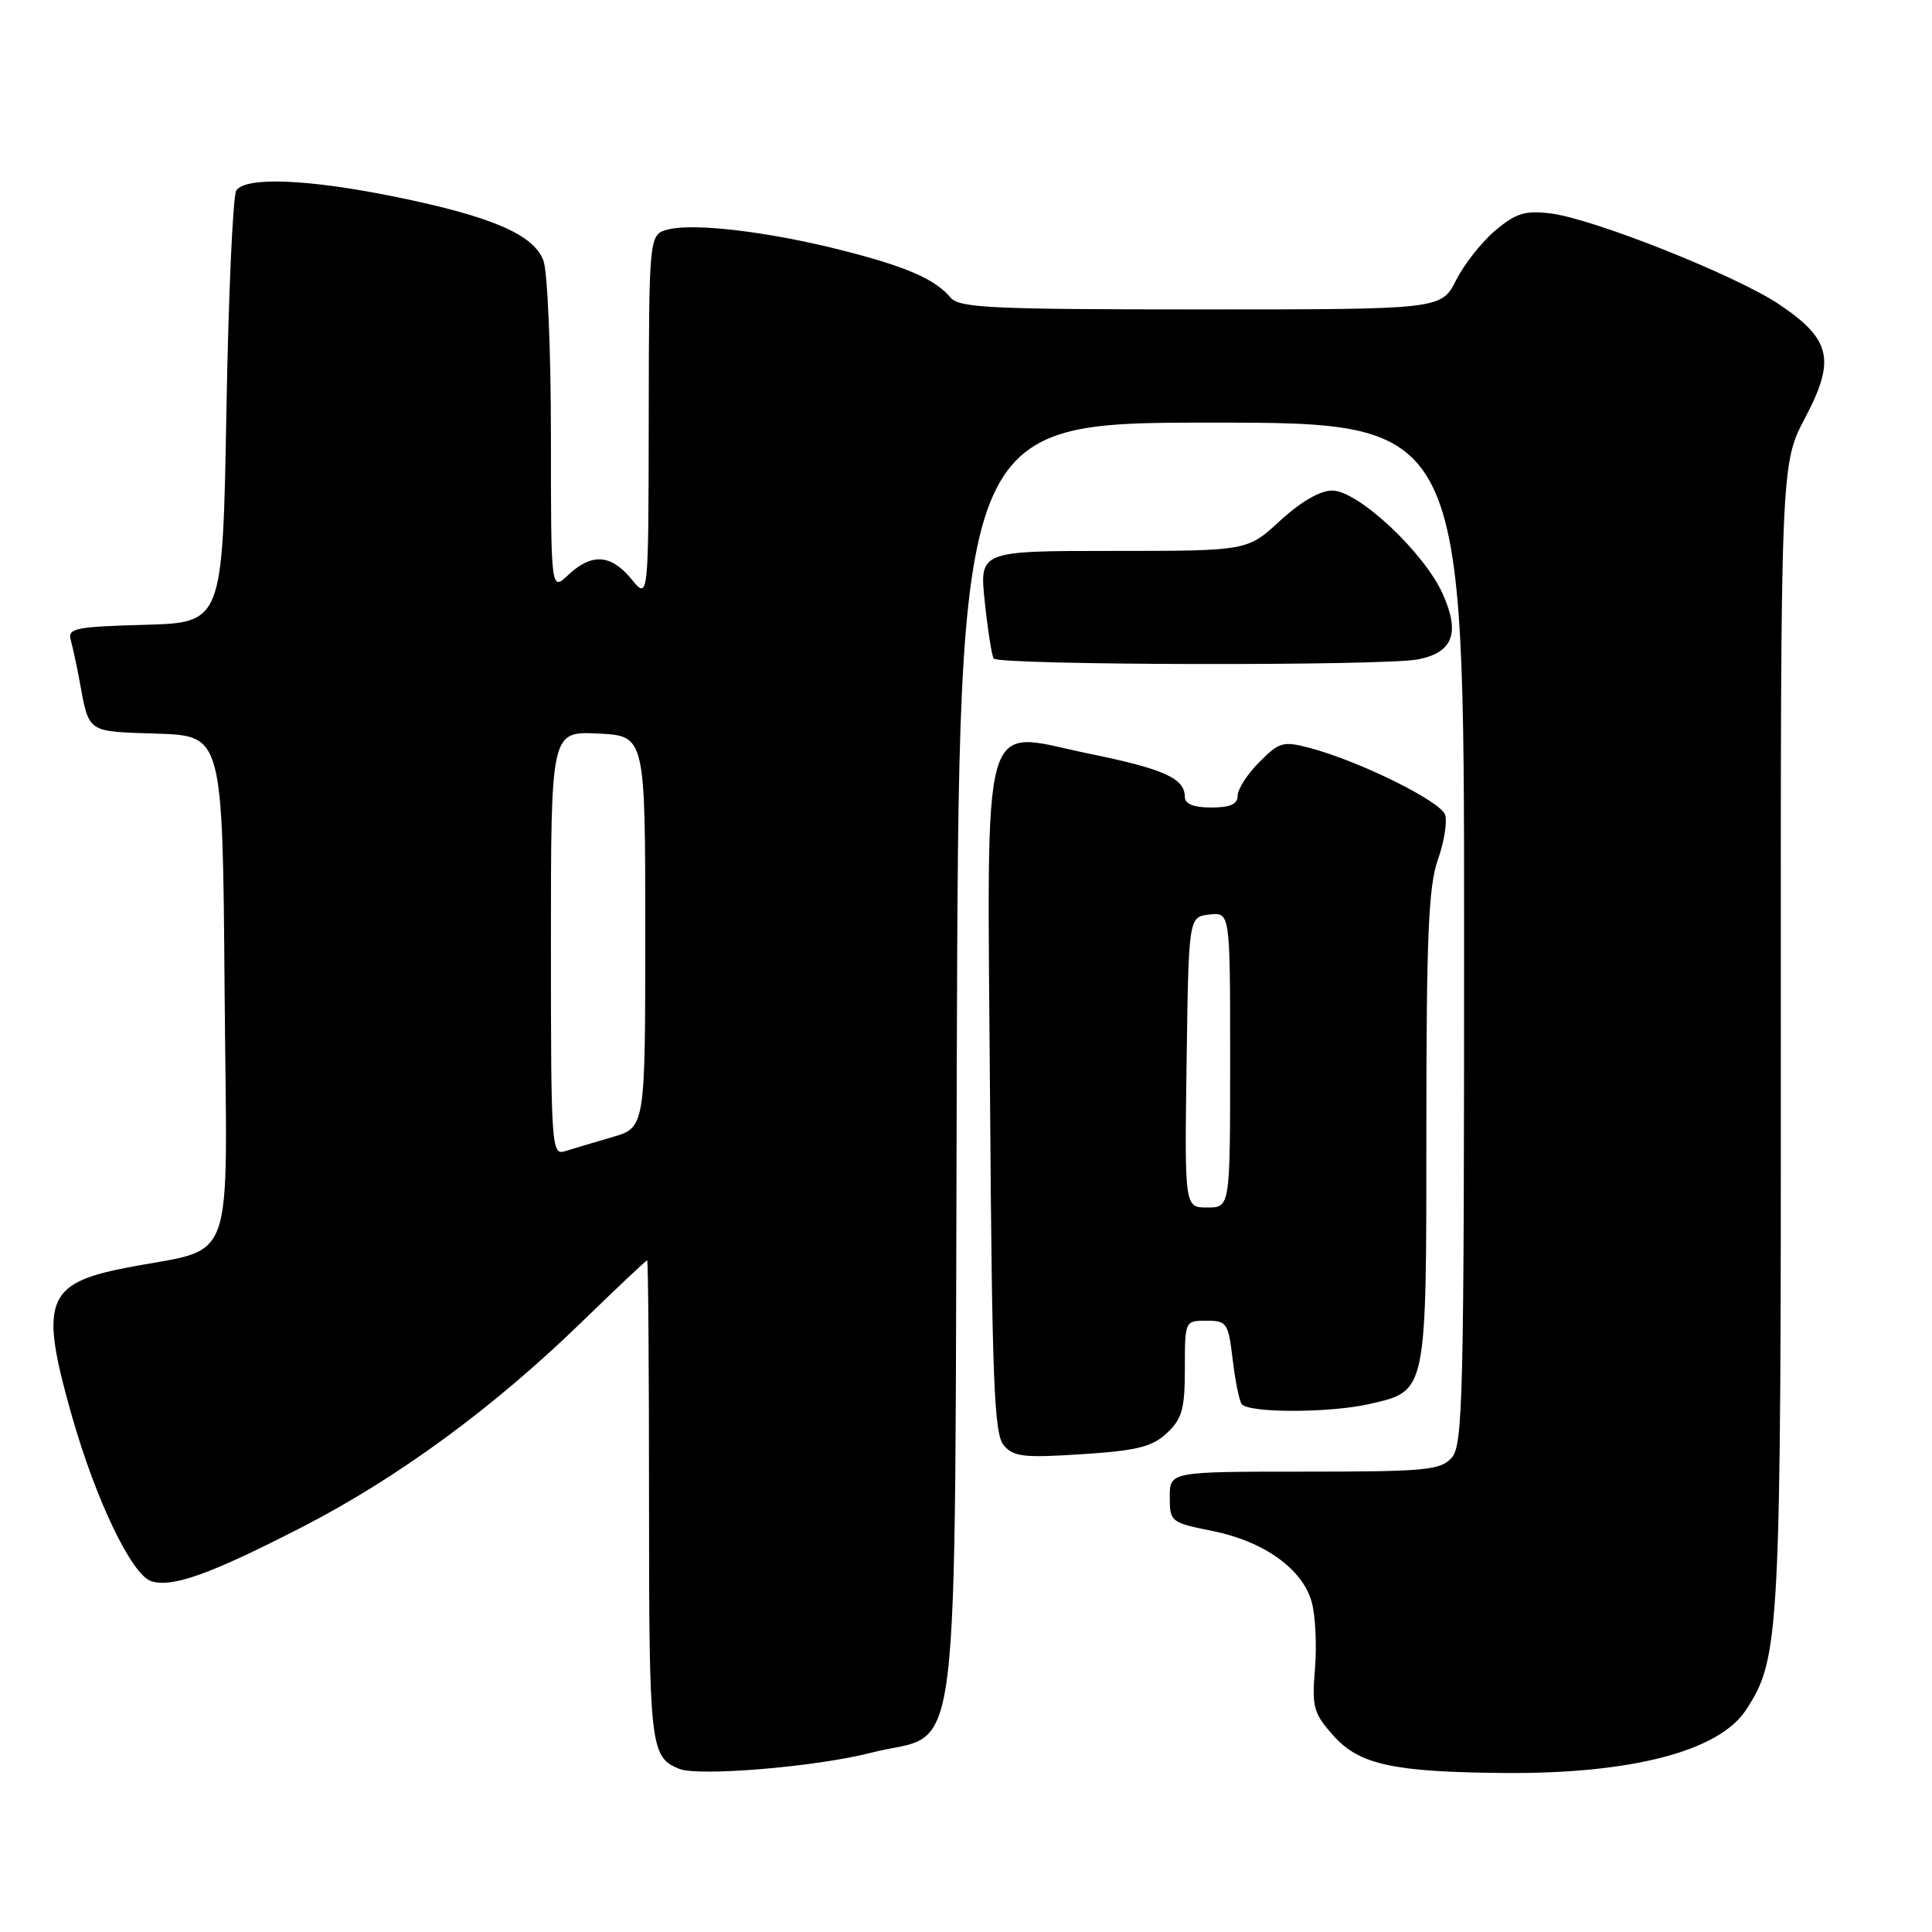 <?xml version="1.0" encoding="UTF-8" standalone="no"?>
<!DOCTYPE svg PUBLIC "-//W3C//DTD SVG 1.1//EN" "http://www.w3.org/Graphics/SVG/1.1/DTD/svg11.dtd" >
<svg xmlns="http://www.w3.org/2000/svg" xmlns:xlink="http://www.w3.org/1999/xlink" version="1.1" viewBox="0 0 256 256">
 <g >
 <path fill="currentColor"
d=" M 115.41 232.25 C 127.61 229.09 126.45 238.45 126.78 140.43 C 127.06 56.00 127.06 56.00 160.53 56.00 C 194.00 56.00 194.00 56.00 194.00 123.67 C 194.00 185.24 193.85 191.51 192.35 193.17 C 190.86 194.81 188.86 195.00 172.85 195.00 C 155.00 195.00 155.00 195.00 155.00 198.36 C 155.00 201.65 155.13 201.75 160.65 202.86 C 167.48 204.23 172.60 207.90 173.81 212.28 C 174.30 214.06 174.50 218.04 174.24 221.12 C 173.82 226.23 174.03 227.01 176.72 230.02 C 180.12 233.82 184.65 234.81 199.31 234.93 C 216.16 235.07 227.78 232.04 231.35 226.58 C 235.86 219.71 236.00 216.88 235.97 137.04 C 235.94 61.50 235.94 61.50 239.20 55.34 C 243.25 47.67 242.63 44.95 235.73 40.32 C 230.02 36.49 211.08 28.96 205.45 28.28 C 202.09 27.87 200.86 28.25 198.16 30.52 C 196.37 32.02 194.02 34.99 192.94 37.13 C 190.96 41.00 190.96 41.00 159.10 41.00 C 131.41 41.00 127.08 40.80 125.95 39.43 C 123.92 36.99 120.03 35.30 111.43 33.13 C 101.82 30.70 92.02 29.53 88.56 30.40 C 86.00 31.04 86.00 31.04 85.96 55.27 C 85.93 79.50 85.93 79.50 83.68 76.75 C 80.96 73.44 78.42 73.26 75.31 76.17 C 73.00 78.35 73.00 78.35 73.00 57.74 C 73.00 46.40 72.55 35.95 72.00 34.51 C 70.69 31.06 65.11 28.67 52.34 26.07 C 40.79 23.72 32.51 23.39 31.31 25.25 C 30.86 25.94 30.27 39.10 30.00 54.50 C 29.50 82.50 29.50 82.50 19.19 82.79 C 10.02 83.04 8.94 83.26 9.37 84.79 C 9.63 85.73 10.14 88.08 10.50 90.00 C 11.84 97.24 11.36 96.90 20.81 97.21 C 29.50 97.50 29.50 97.50 29.76 131.21 C 30.06 169.22 31.56 165.06 16.50 168.03 C 6.07 170.08 5.21 172.50 9.53 187.64 C 12.74 198.87 17.46 208.69 20.05 209.52 C 22.85 210.40 27.91 208.58 40.10 202.31 C 52.73 195.81 65.39 186.53 77.00 175.25 C 81.67 170.72 85.61 167.00 85.75 167.00 C 85.89 167.00 86.00 181.31 86.00 198.81 C 86.00 231.50 86.15 232.82 90.00 234.38 C 92.59 235.42 108.20 234.11 115.41 232.25 Z  M 154.63 189.88 C 156.64 187.99 157.00 186.69 157.00 181.33 C 157.00 175.03 157.01 175.00 159.86 175.00 C 162.55 175.00 162.76 175.30 163.32 180.02 C 163.64 182.79 164.18 185.49 164.51 186.02 C 165.27 187.25 176.20 187.25 181.50 186.03 C 189.10 184.27 189.00 184.74 189.00 149.51 C 189.00 124.15 189.29 117.44 190.51 113.96 C 191.35 111.60 191.79 108.90 191.49 107.97 C 190.92 106.19 180.21 100.88 173.63 99.13 C 170.03 98.17 169.54 98.30 166.88 100.97 C 165.29 102.55 164.00 104.56 164.00 105.42 C 164.00 106.56 163.02 107.00 160.50 107.00 C 158.19 107.00 157.00 106.53 157.00 105.62 C 157.00 103.14 154.27 101.90 144.33 99.87 C 129.67 96.87 130.82 92.85 131.19 146.03 C 131.45 182.83 131.73 189.98 132.98 191.48 C 134.28 193.04 135.61 193.19 143.36 192.69 C 150.70 192.21 152.66 191.72 154.63 189.88 Z  M 187.91 87.37 C 192.52 86.45 193.49 83.90 191.19 78.74 C 188.73 73.21 179.95 65.00 176.52 65.00 C 174.92 65.00 172.33 66.50 169.62 69.00 C 165.28 73.00 165.28 73.00 147.52 73.00 C 129.77 73.00 129.77 73.00 130.49 79.75 C 130.88 83.46 131.41 86.84 131.66 87.25 C 132.21 88.16 183.43 88.26 187.91 87.37 Z  M 73.00 125.02 C 73.00 96.90 73.00 96.90 79.25 97.20 C 85.50 97.50 85.50 97.50 85.50 123.46 C 85.50 149.41 85.50 149.41 81.11 150.68 C 78.70 151.38 75.88 152.22 74.86 152.54 C 73.08 153.11 73.00 151.97 73.00 125.02 Z  M 157.23 140.75 C 157.50 121.50 157.50 121.50 160.25 121.18 C 163.00 120.87 163.00 120.87 163.00 140.43 C 163.00 160.00 163.00 160.00 159.98 160.00 C 156.96 160.00 156.96 160.00 157.23 140.75 Z "/>
</g>
</svg>